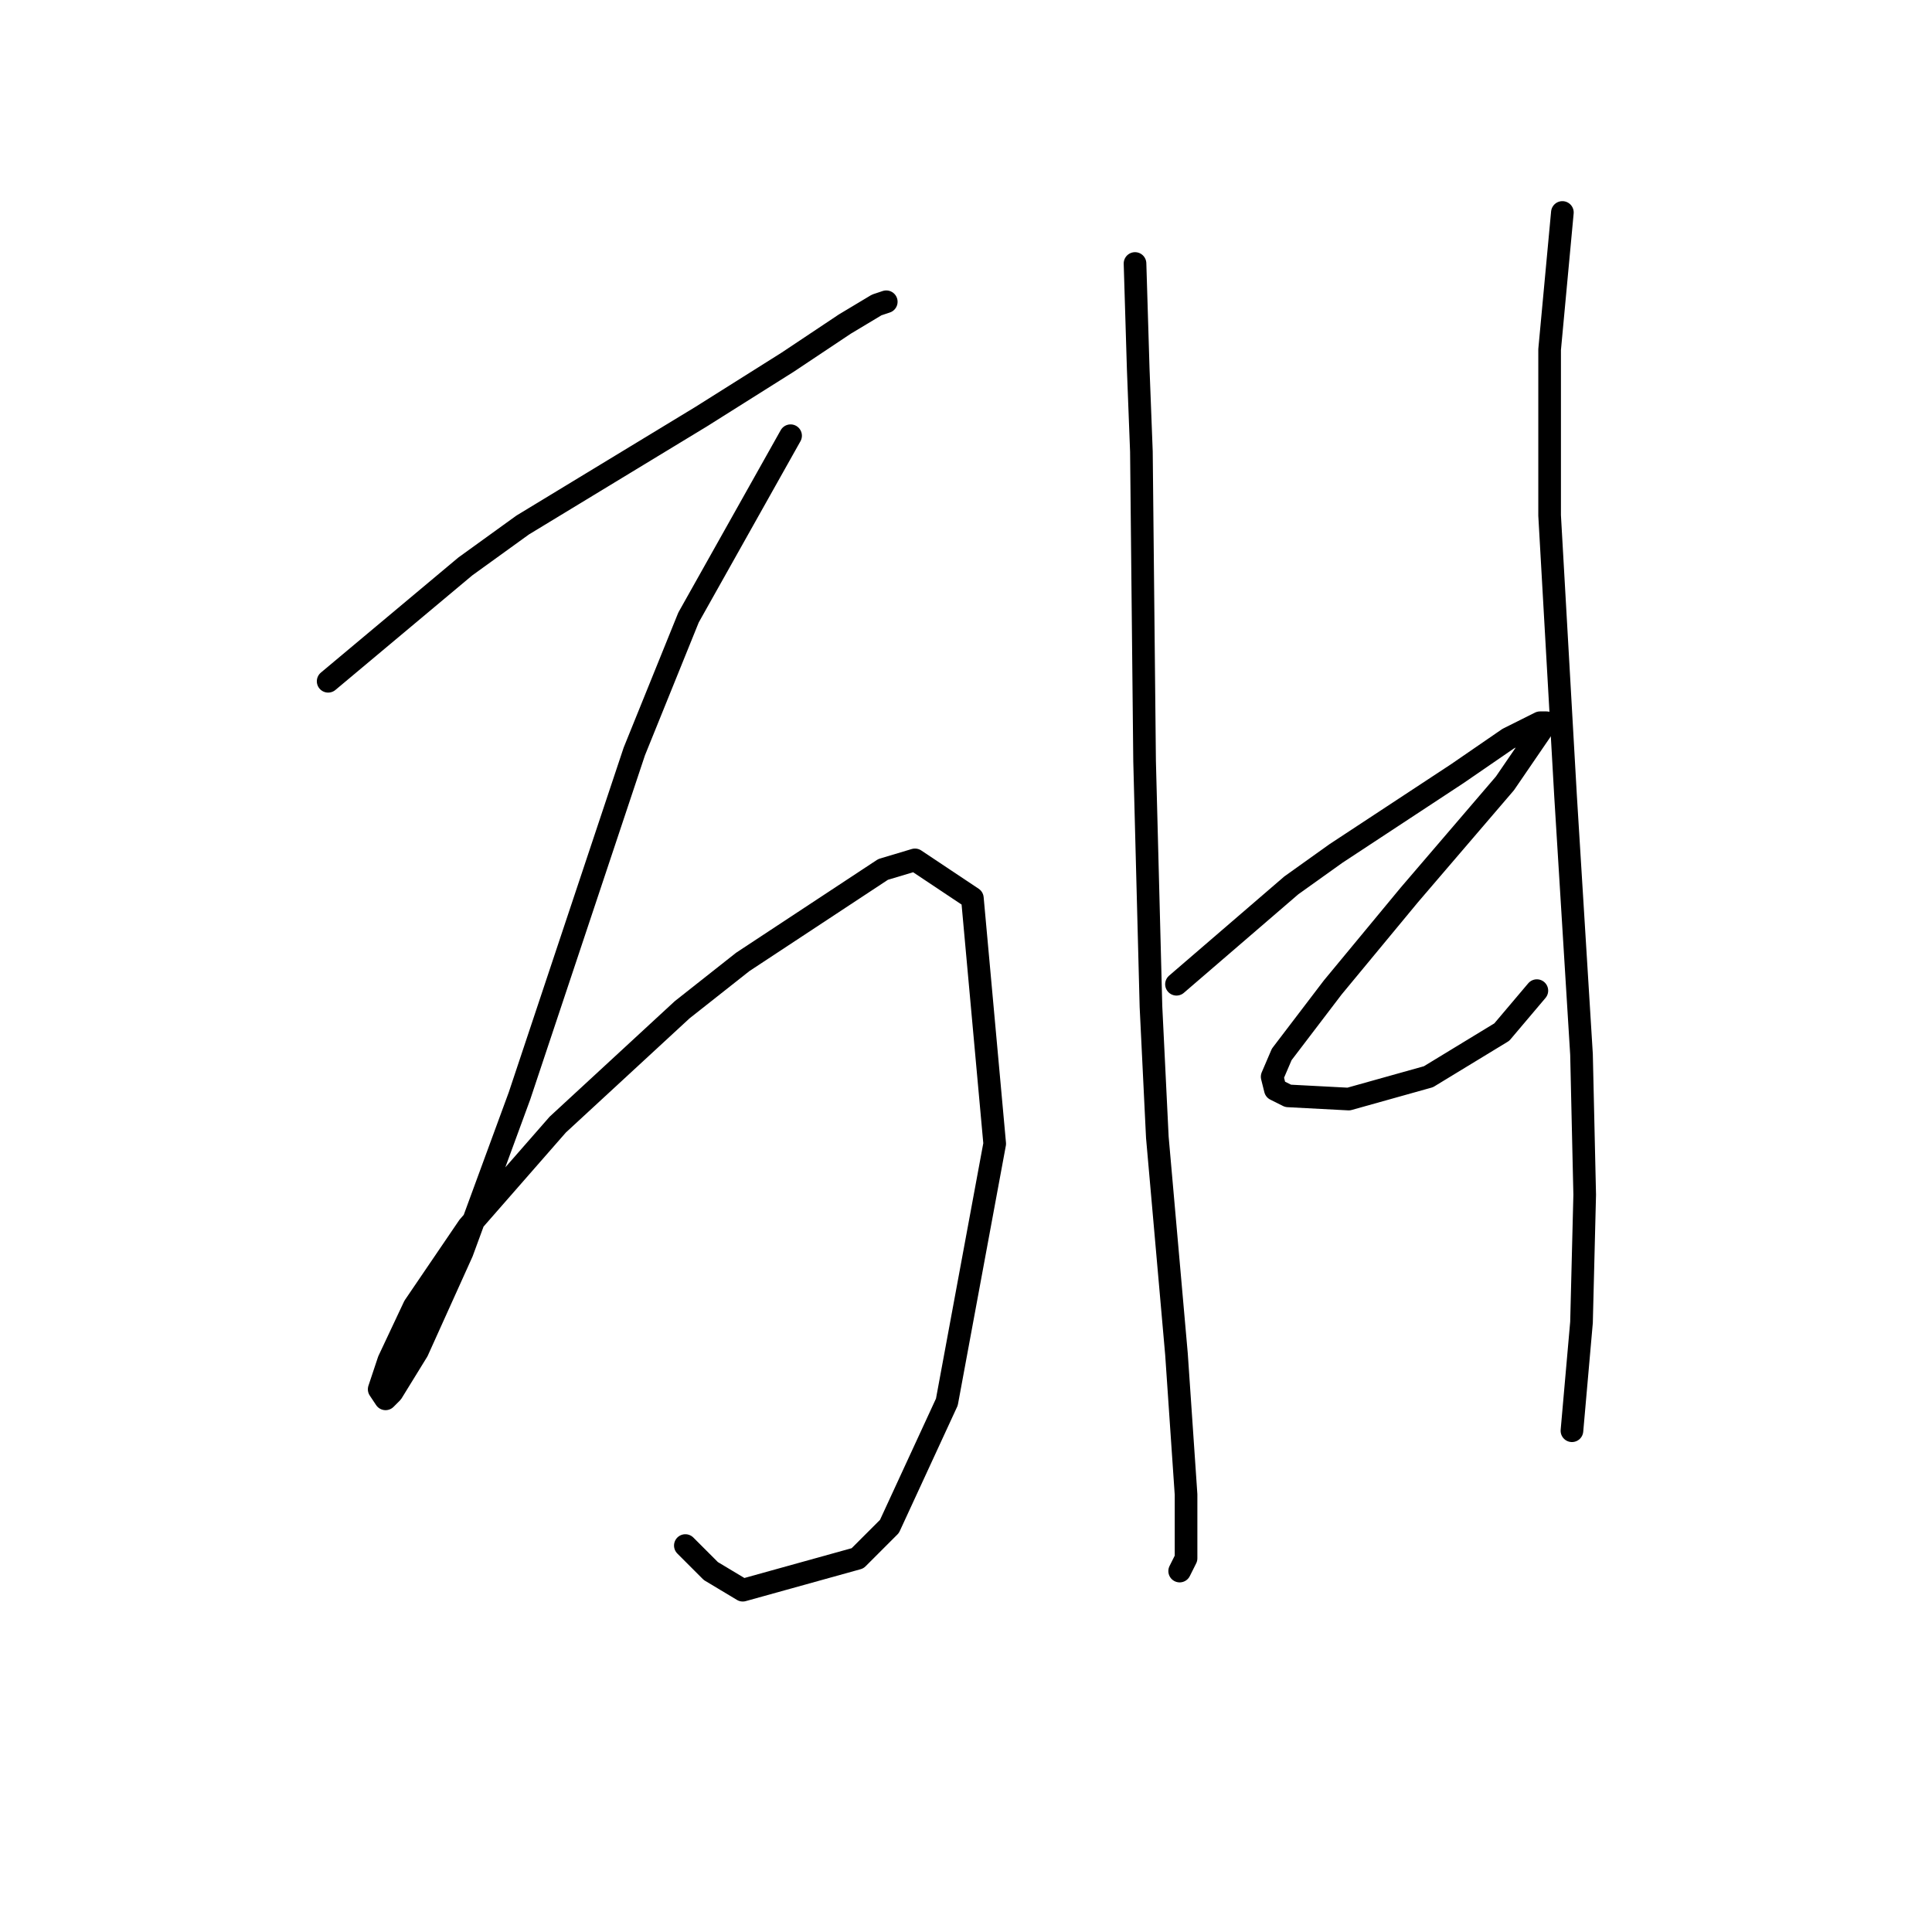 <?xml version="1.0" standalone="no"?>
    <svg width="256" height="256" xmlns="http://www.w3.org/2000/svg" version="1.1">
    <polyline stroke="black" stroke-width="3" stroke-linecap="round" fill="transparent" stroke-linejoin="round" points="43.482 90.273 61.653 75.06 69.26 69.566 92.925 55.198 104.335 48.014 111.941 42.943 116.167 40.408 117.435 39.985 117.435 39.985 " />
        <polyline stroke="black" stroke-width="3" stroke-linecap="round" fill="transparent" stroke-linejoin="round" points="104.757 57.734 91.234 81.821 84.05 99.57 68.837 145.209 61.231 165.915 55.315 179.016 51.934 184.509 51.089 185.354 50.244 184.087 51.511 180.283 54.892 173.099 62.076 162.535 73.908 149.012 90.389 133.799 98.418 127.46 117.012 115.205 121.238 113.938 128.844 119.009 131.803 151.548 125.464 185.777 117.857 202.258 113.631 206.484 98.418 210.71 94.192 208.174 90.812 204.793 90.812 204.793 " />
        <polyline stroke="black" stroke-width="3" stroke-linecap="round" fill="transparent" stroke-linejoin="round" points="150.396 34.914 150.819 48.859 151.242 59.847 151.664 100.837 152.509 133.376 153.354 150.702 155.89 179.438 157.158 198.032 157.158 206.484 156.312 208.174 156.312 208.174 " />
        <polyline stroke="black" stroke-width="3" stroke-linecap="round" fill="transparent" stroke-linejoin="round" points="155.89 130.418 171.103 117.318 177.019 113.092 193.077 102.528 199.839 97.879 204.065 95.766 204.91 95.766 199.416 103.795 186.739 118.586 176.597 130.841 169.835 139.715 168.568 142.673 168.99 144.364 170.68 145.209 178.71 145.631 189.274 142.673 198.994 136.757 203.642 131.264 203.642 131.264 " />
        <polyline stroke="black" stroke-width="3" stroke-linecap="round" fill="transparent" stroke-linejoin="round" points="207.023 28.153 205.332 46.324 205.332 68.298 207.445 105.486 209.558 139.715 209.981 158.309 209.558 175.212 208.291 189.58 208.291 189.58 " />
        </svg>